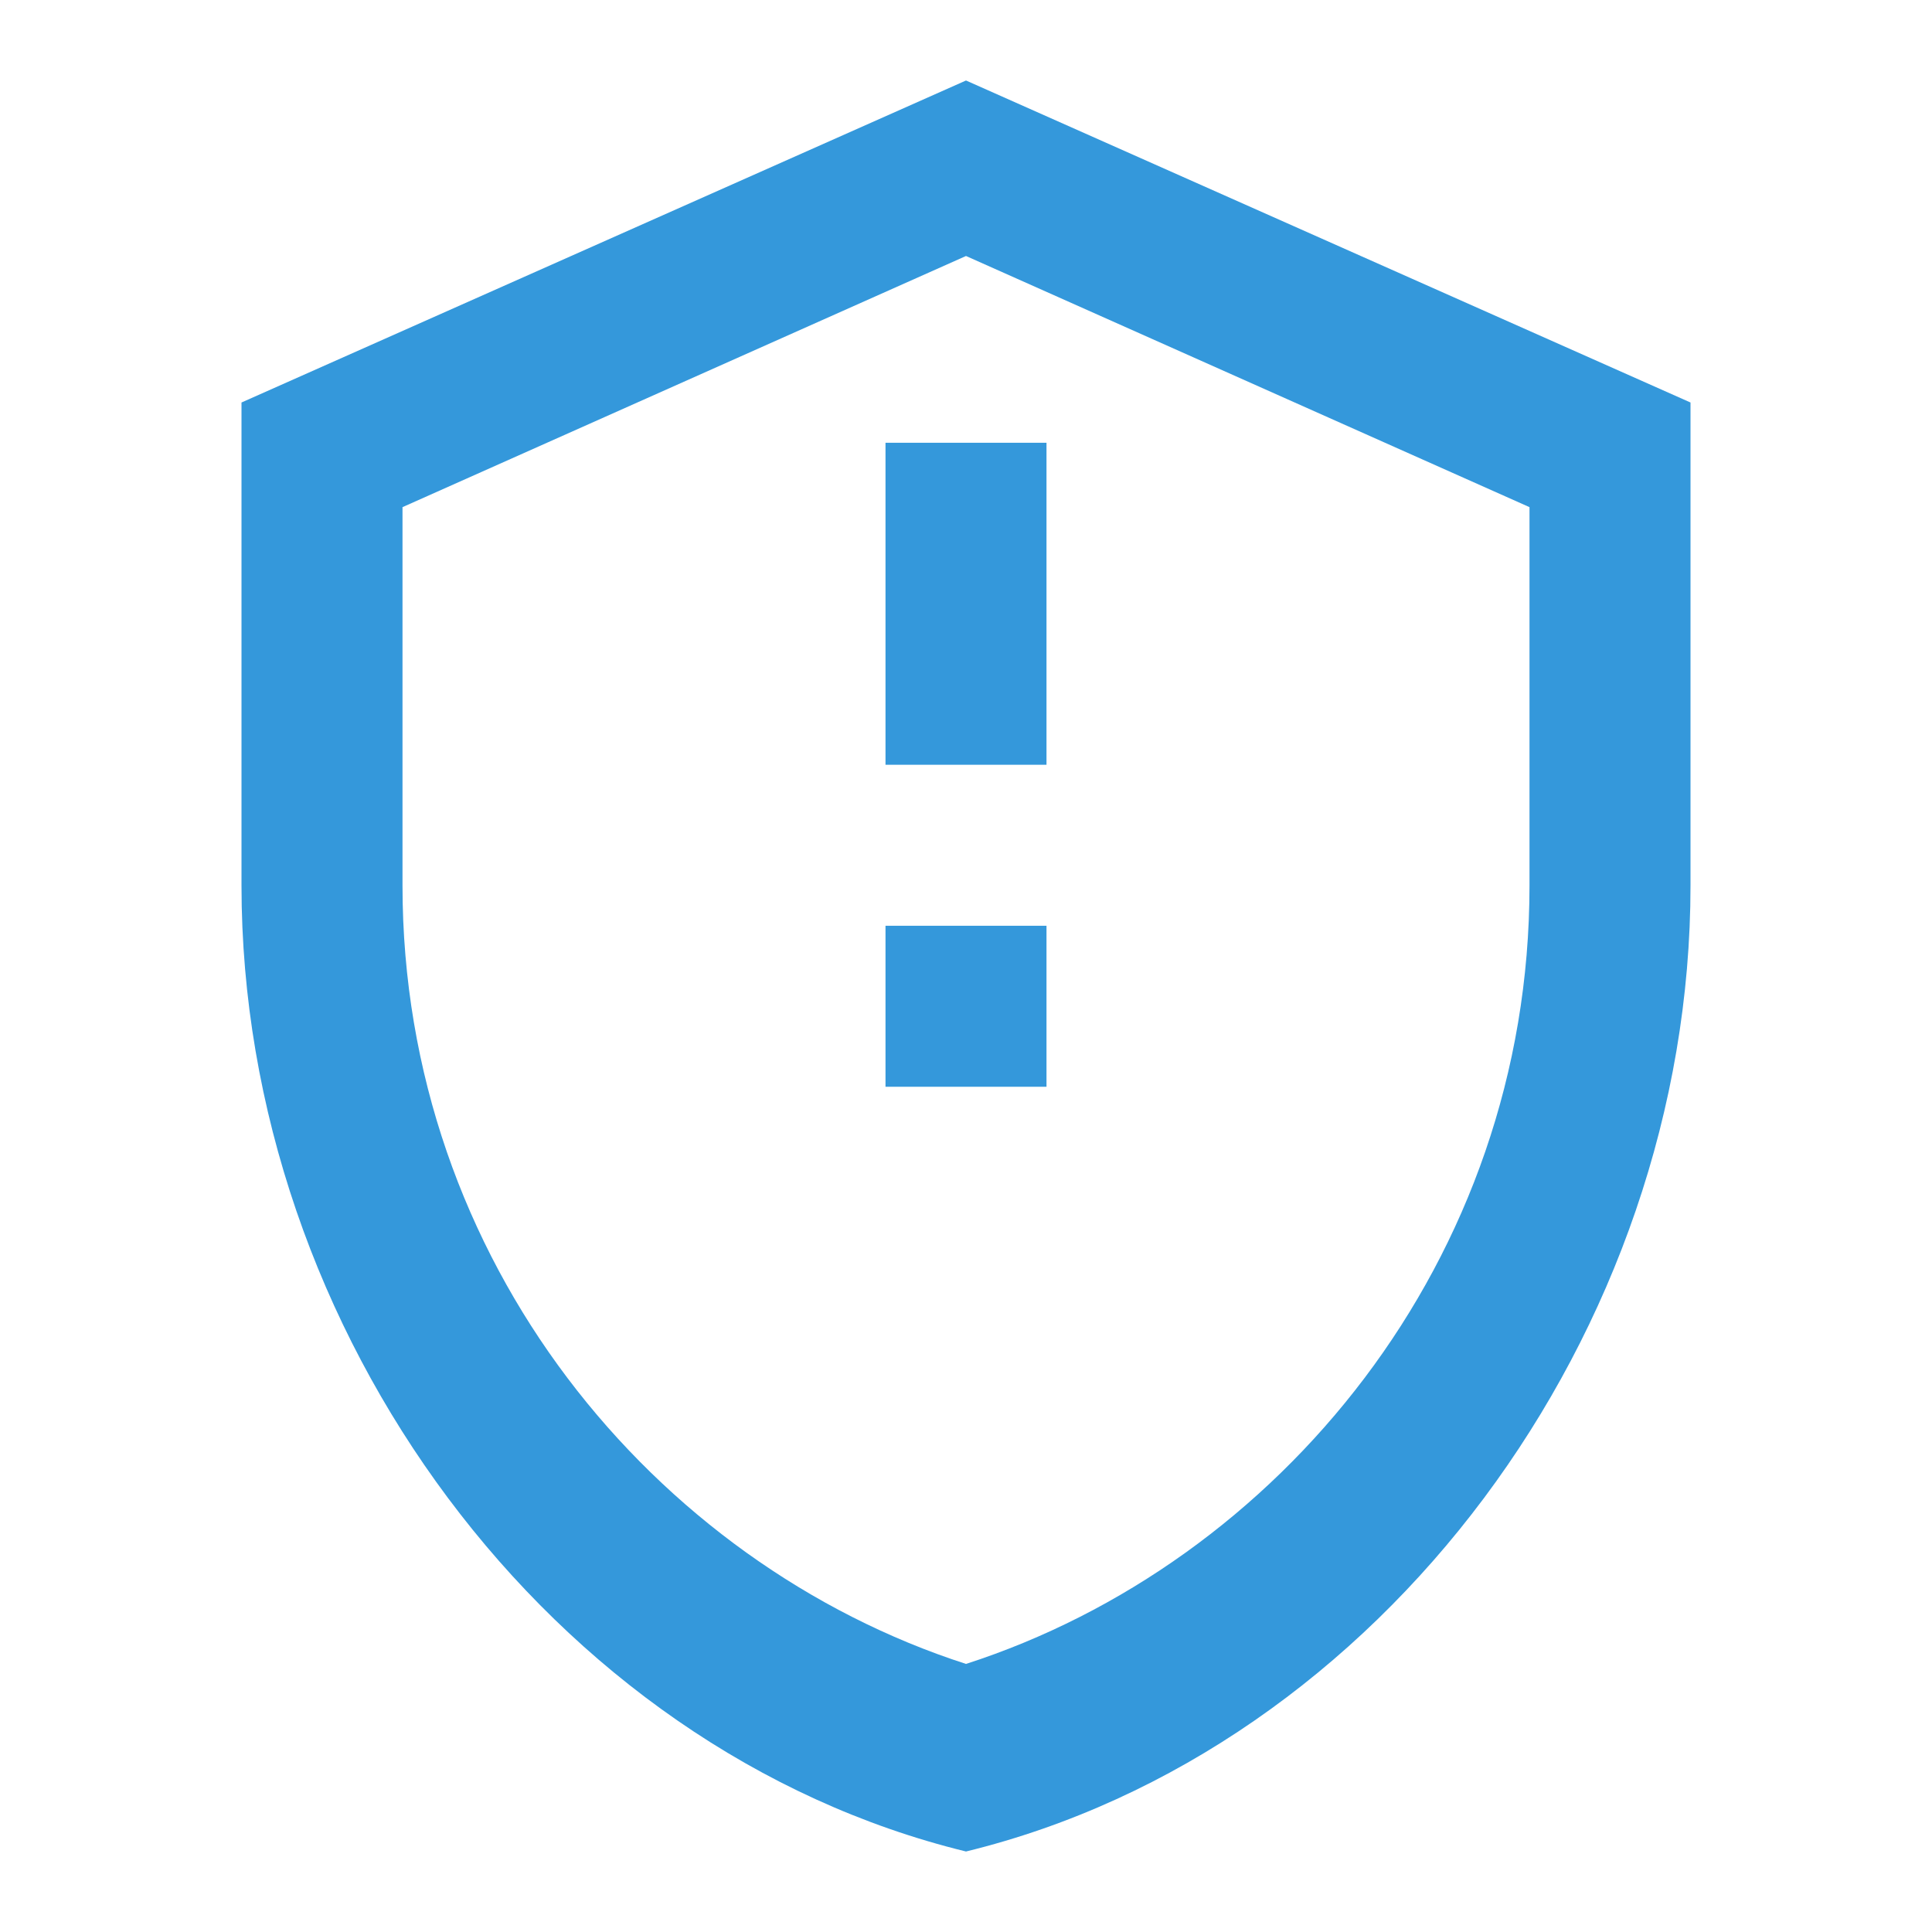 <svg xmlns="http://www.w3.org/2000/svg" viewBox="0 0 24 24" width="48" height="48" fill="#3498db">
  <path d="M12 1L3 5v6c0 5.55 3.84 10.74 9 12 5.16-1.26 9-6.45 9-12V5l-9-4zm0 2.18l7 3.12v4.7c0 4.67-3.13 8.42-7 9.67-3.87-1.25-7-5-7-9.67V6.3l7-3.12zm-1 8.32h2v2h-2v-2zm0-6h2v4h-2V5.5z"/>
</svg> 